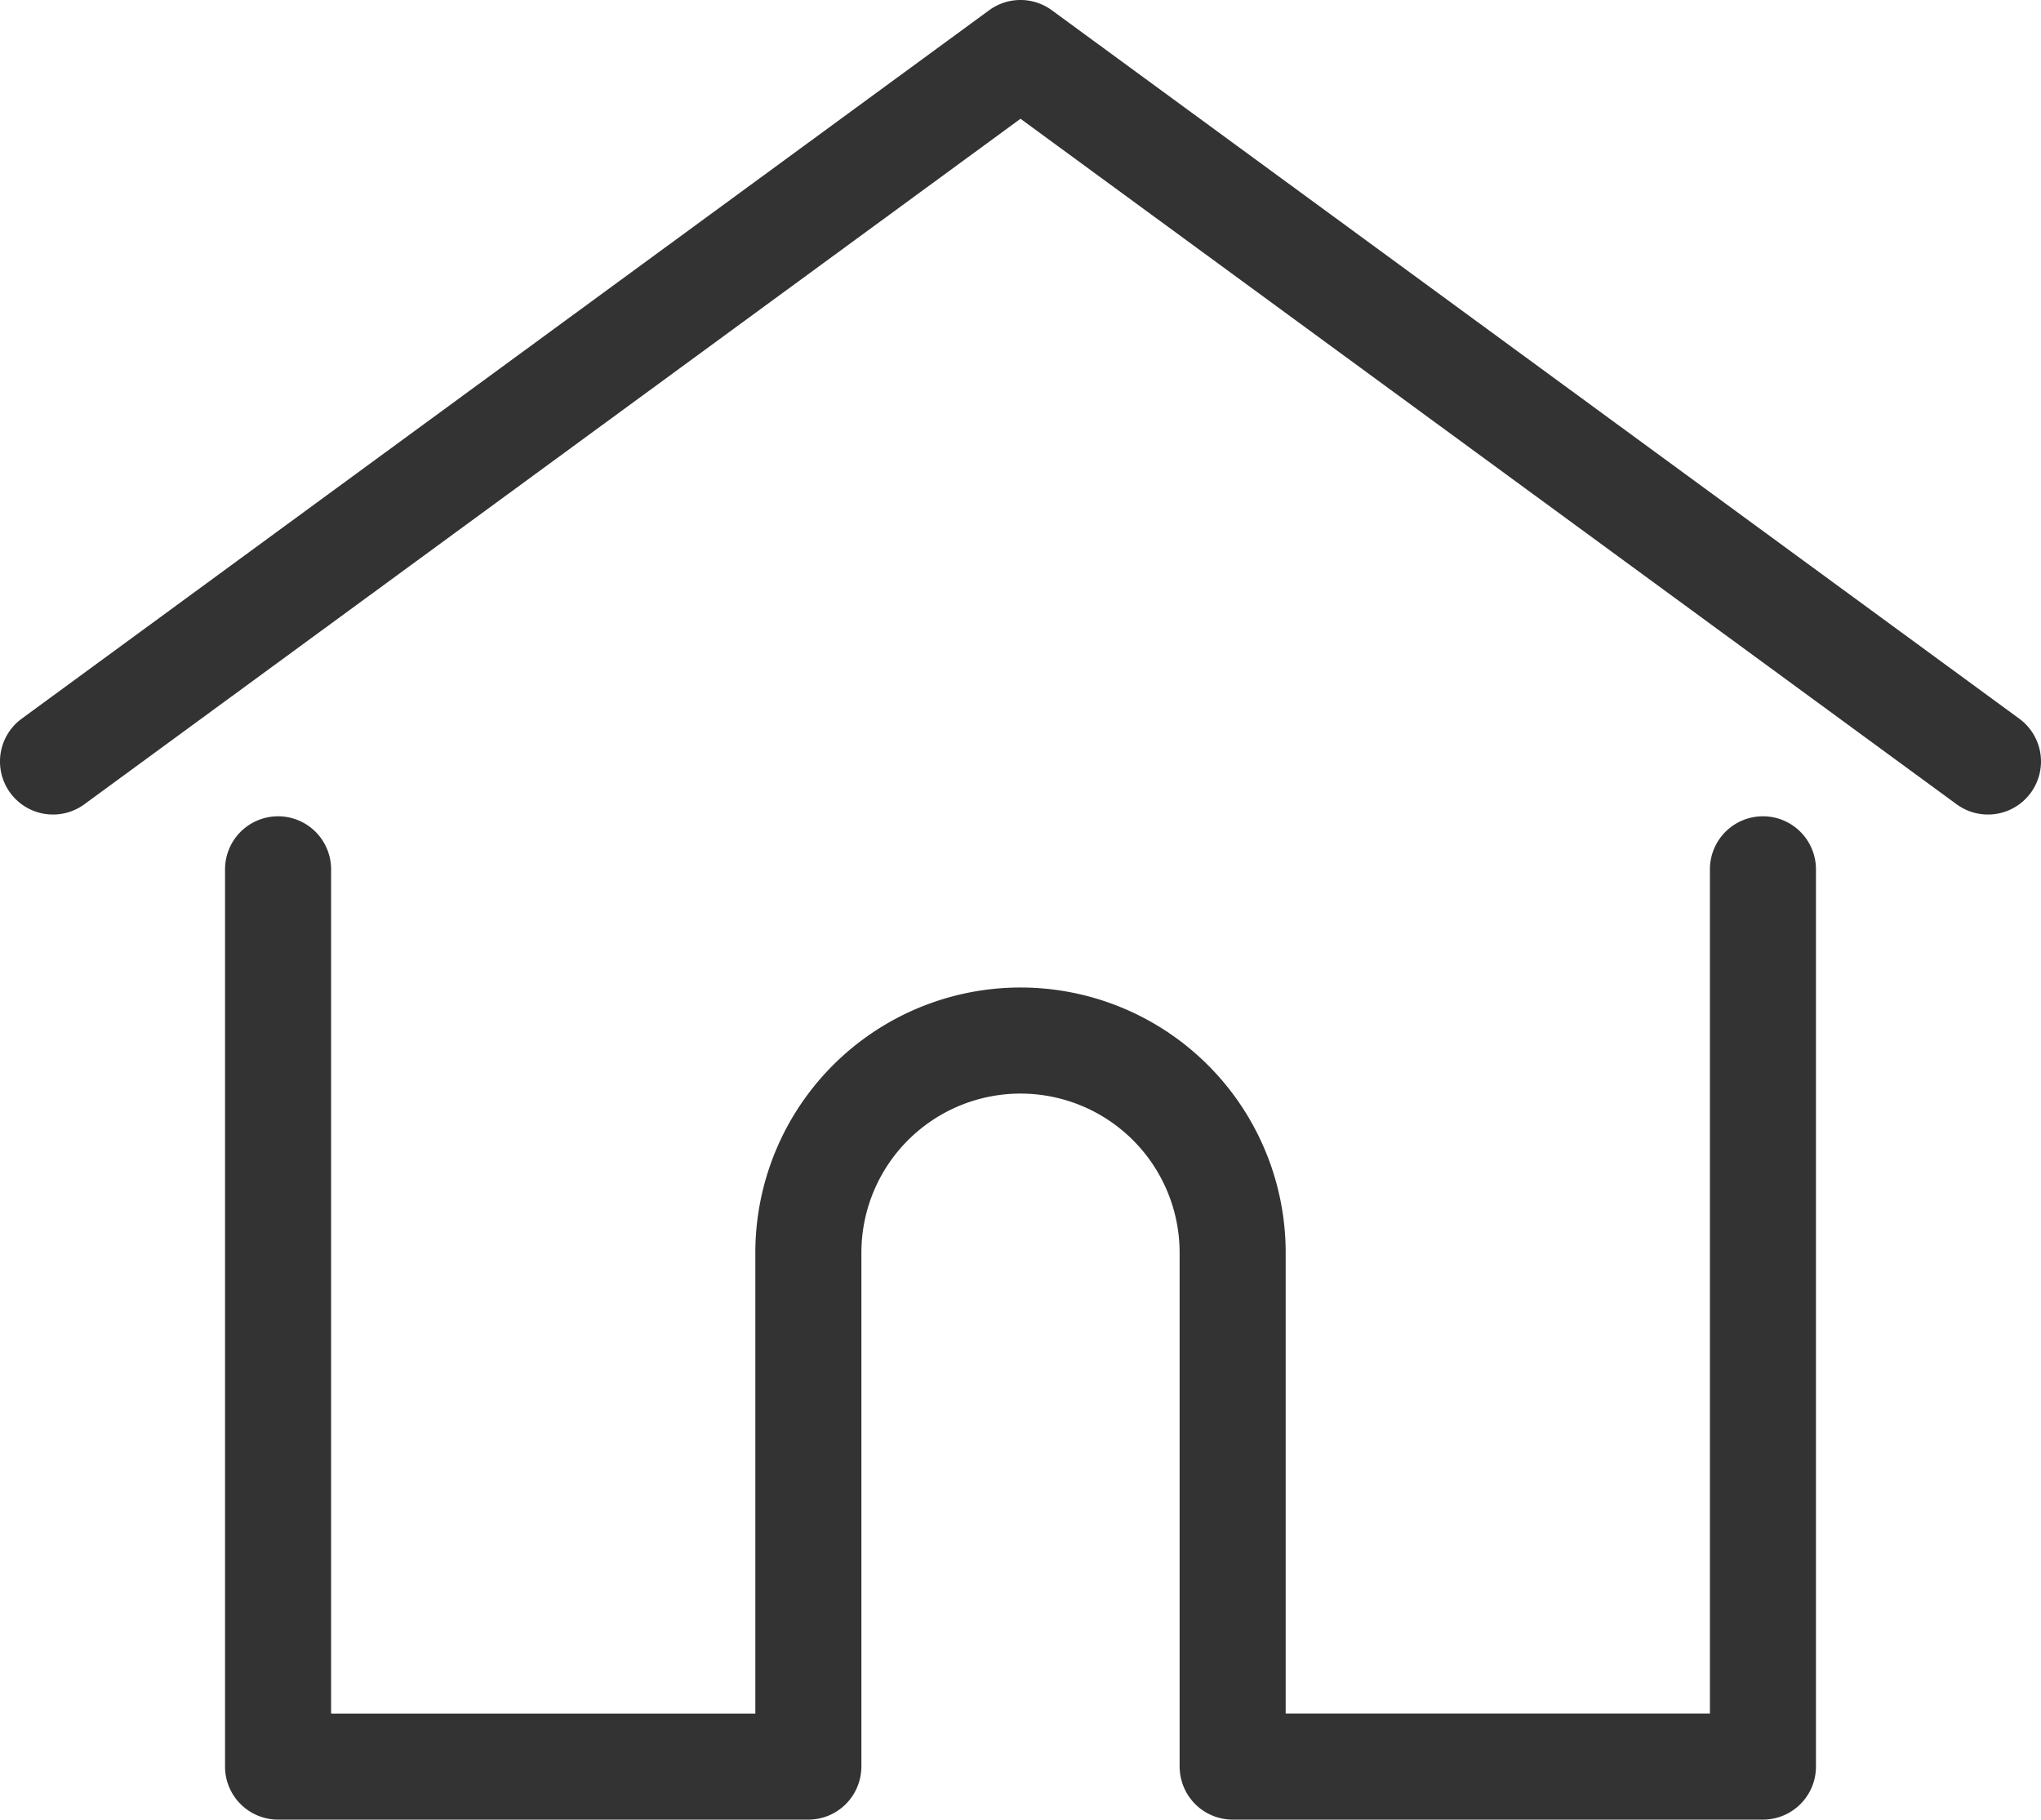 <svg xmlns="http://www.w3.org/2000/svg" width="512.001" height="456.406" viewBox="0 0 512.001 456.406">
  <defs>
    <style>
      .cls-1 {
        fill: #333;
      }
    </style>
  </defs>
  <g id="home" transform="translate(0.001 -27.797)">
    <g id="Group_2" data-name="Group 2">
      <g id="Group_1" data-name="Group 1">
        <path id="Path_1" data-name="Path 1" class="cls-1" d="M506.555,208.064l-242.7-177.7a13.3,13.3,0,0,0-15.716,0l-242.7,177.7a13.3,13.3,0,0,0,15.718,21.468L256,57.588,490.837,229.531a13.3,13.3,0,0,0,15.718-21.467Z"/>
      </g>
    </g>
    <g id="Group_4" data-name="Group 4">
      <g id="Group_3" data-name="Group 3">
        <path id="Path_2" data-name="Path 2" class="cls-1" d="M442.246,232.543a13.3,13.3,0,0,0-13.3,13.3V457.595H322.521V342.009a66.52,66.52,0,0,0-133.04,0V457.6H83.058V245.847a13.3,13.3,0,0,0-26.606,0V470.9a13.3,13.3,0,0,0,13.3,13.3H202.784a13.3,13.3,0,0,0,13.251-12.267,10.035,10.035,0,0,0,.052-1.036V342.01a39.914,39.914,0,0,1,79.828,0V470.9a9.759,9.759,0,0,0,.052,1.024A13.3,13.3,0,0,0,309.218,484.2H442.247a13.3,13.3,0,0,0,13.3-13.3V245.847A13.3,13.3,0,0,0,442.246,232.543Z"/>
      </g>
    </g>
  </g>
</svg>
